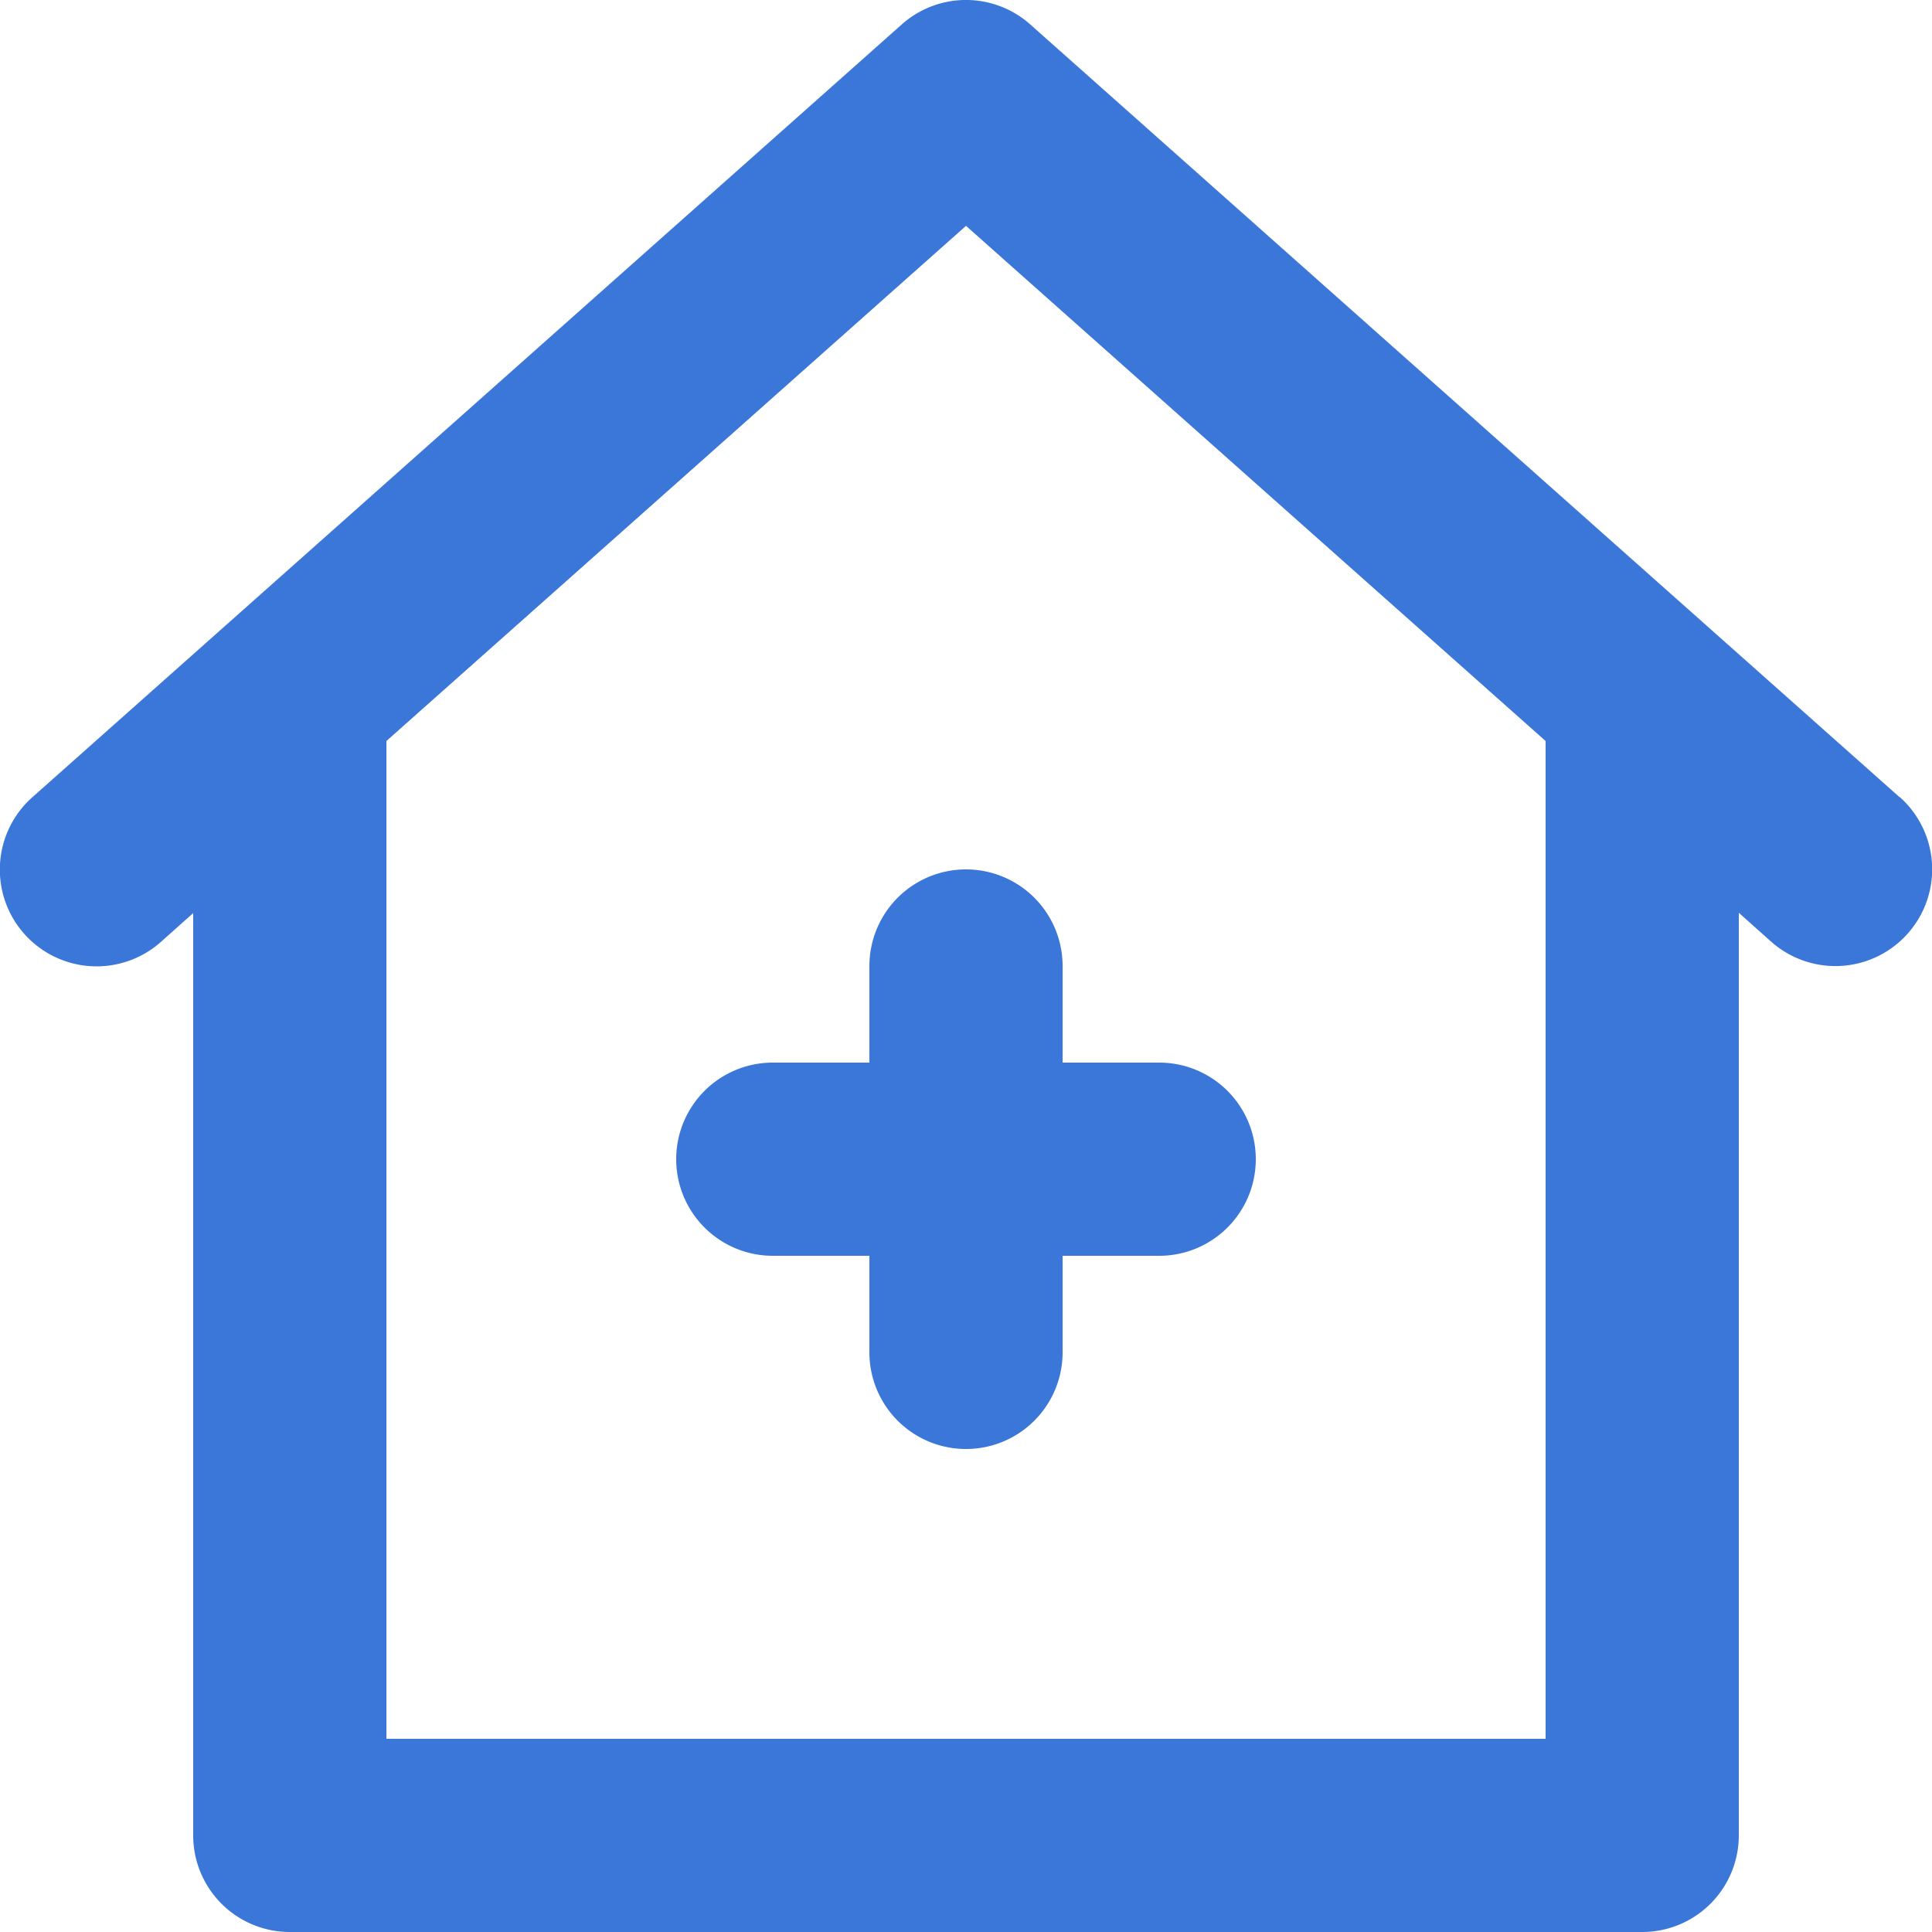 <svg xmlns="http://www.w3.org/2000/svg" width="20" height="20" viewBox="0 0 20 20">
  <path id="clinic-medical" d="M11,12v1H10a1,1,0,0,0,0,2h1v1a1,1,0,0,0,2,0V15h1a1,1,0,0,0,0-2H13V12a1,1,0,0,0-2,0Zm10.664-1.748-9-8a1,1,0,0,0-1.328,0l-9,8a1,1,0,1,0,1.328,1.5l.336-.3V21a1,1,0,0,0,1,1H19a1,1,0,0,0,1-1V11.449l.336.3a1,1,0,1,0,1.328-1.5ZM18,20H6V9.671l6-5.333,6,5.333Z" transform="translate(-2 -2)" fill="#3b77d8"/>
</svg>
